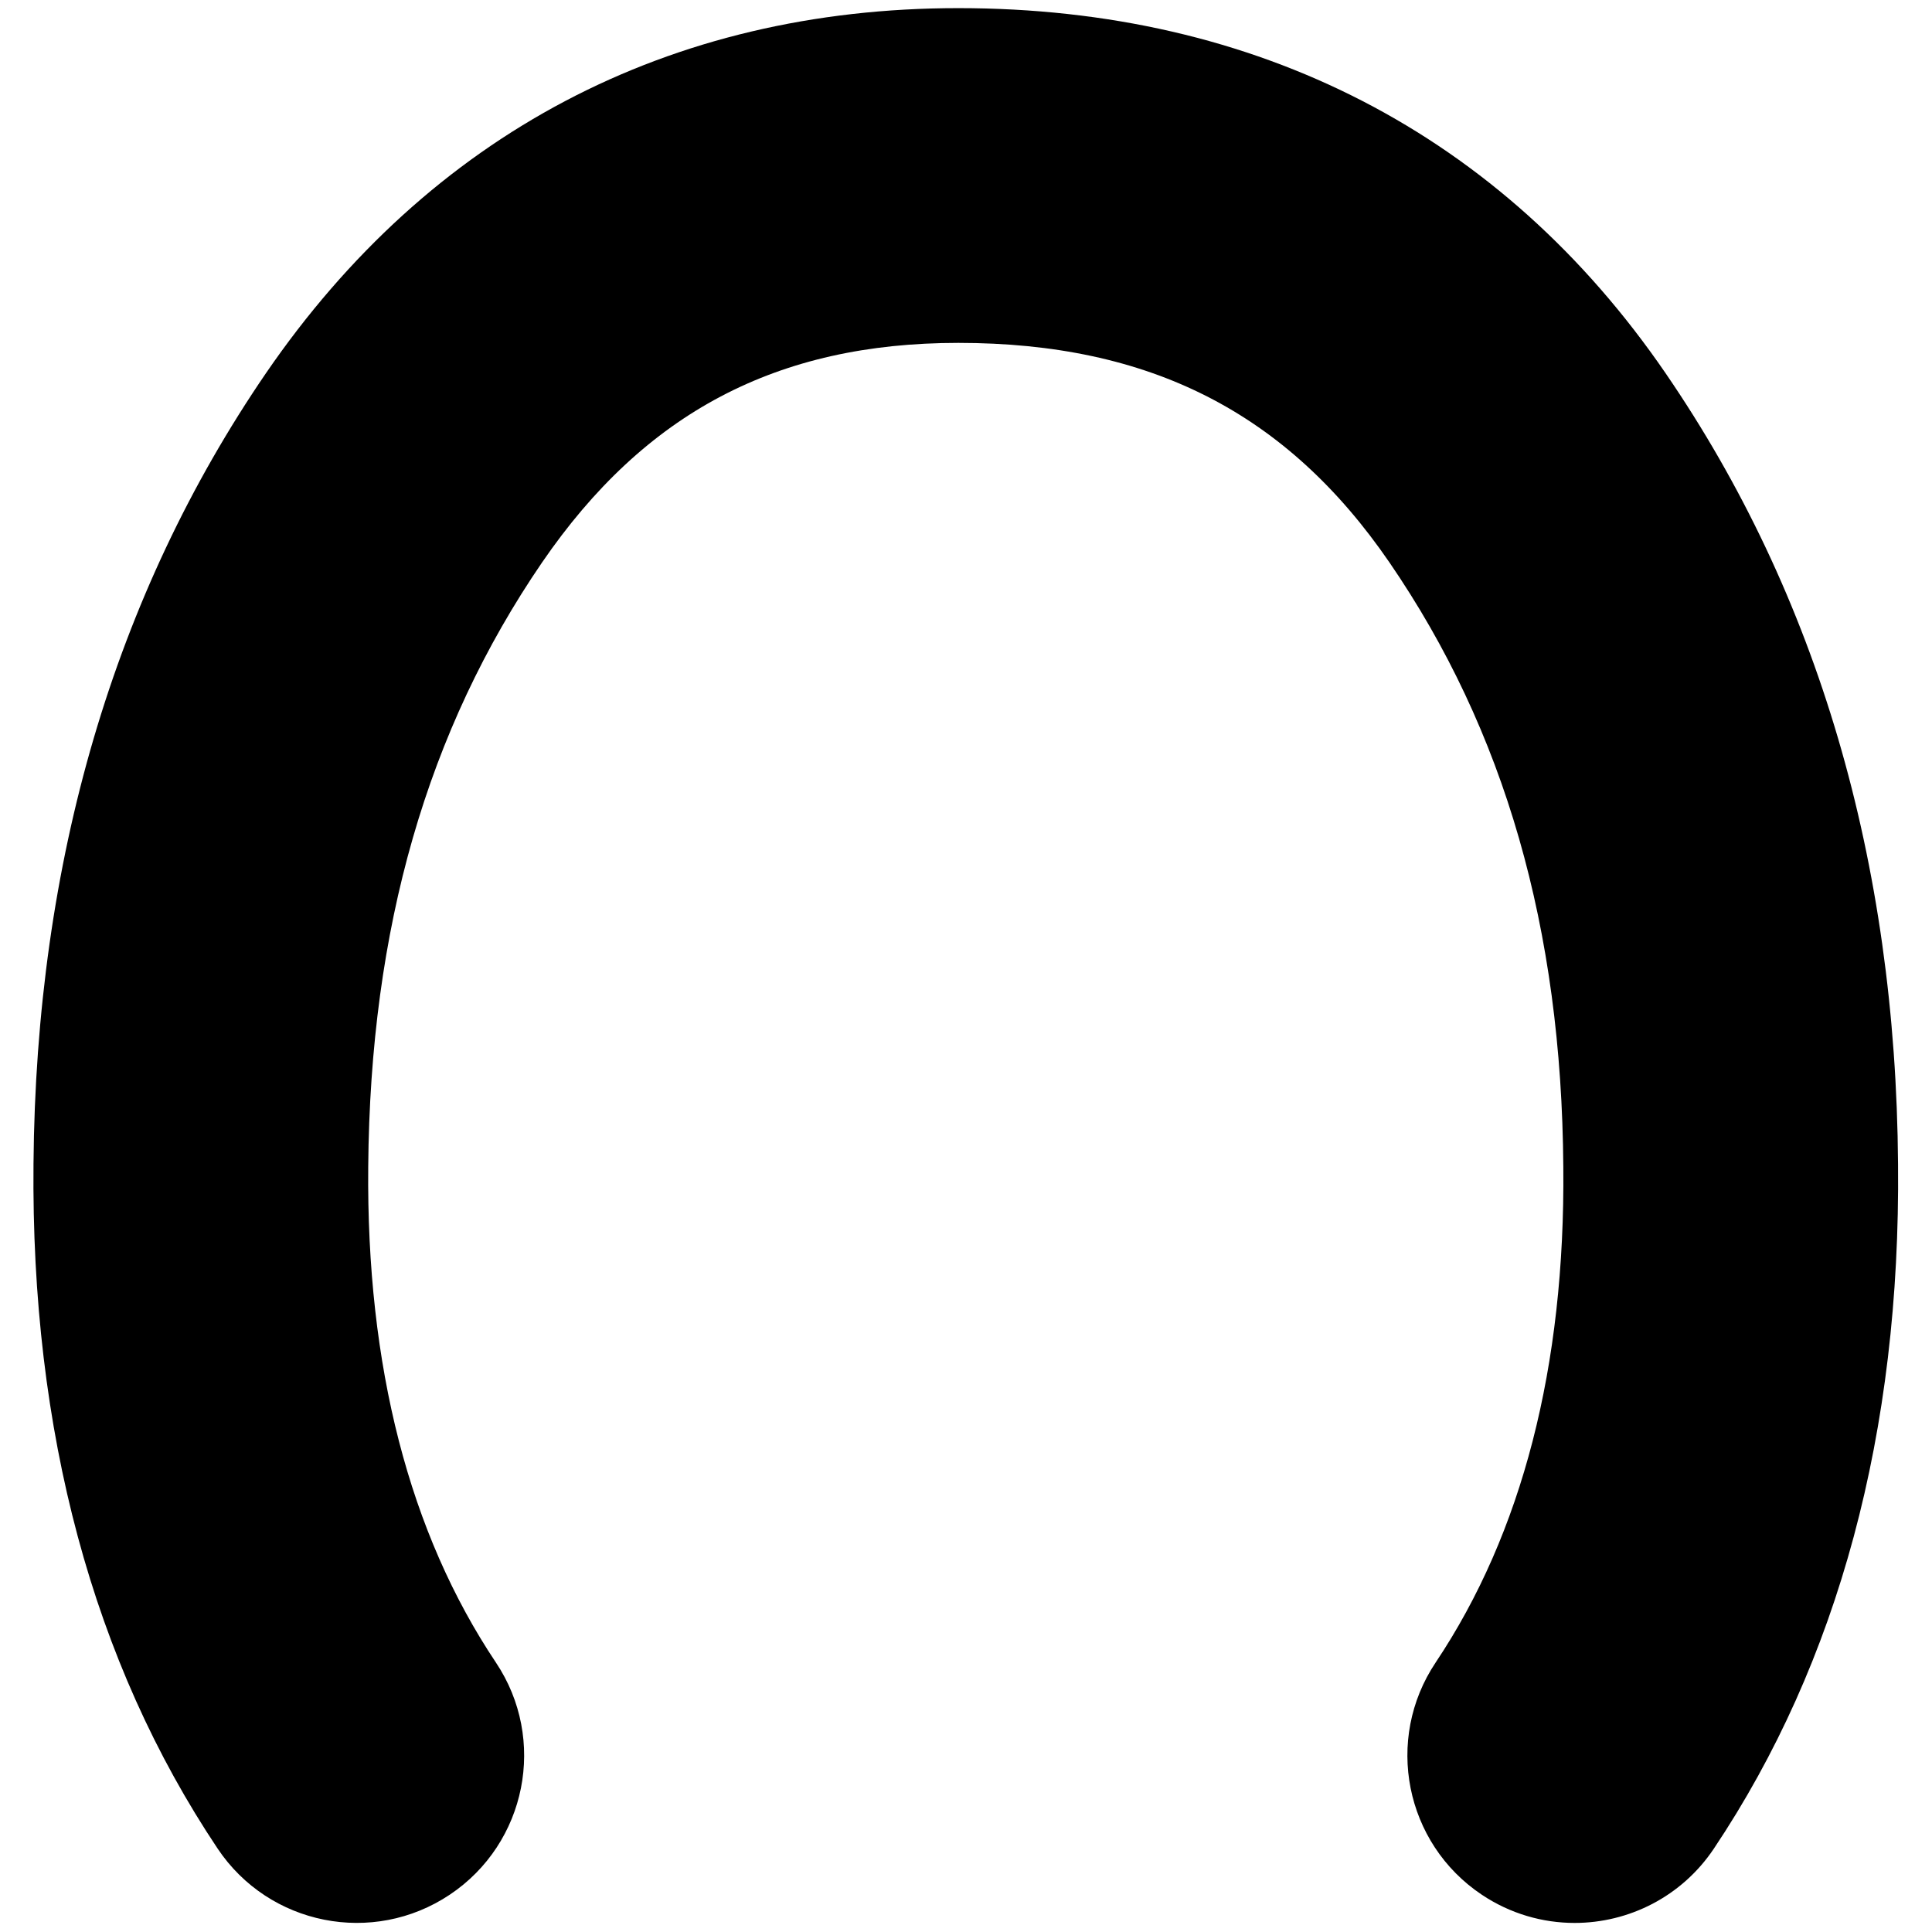 <?xml version="1.0" encoding="utf-8"?>
<!-- Generator: Adobe Illustrator 15.0.0, SVG Export Plug-In . SVG Version: 6.00 Build 0)  -->
<!DOCTYPE svg PUBLIC "-//W3C//DTD SVG 1.0//EN" "http://www.w3.org/TR/2001/REC-SVG-20010904/DTD/svg10.dtd">
<svg version="1.0" id="Layer_1" xmlns="http://www.w3.org/2000/svg" xmlns:xlink="http://www.w3.org/1999/xlink" x="0px" y="0px"
	 width="202px" height="202px" viewBox="0 0 202 202" enable-background="new 0 0 202 202" xml:space="preserve">
<g>
	<path d="M164.635,201.052c-3.345,0-6.724-0.956-9.712-2.955c-8.034-5.372-10.192-16.24-4.819-24.274
		c9.055-13.542,13.546-30.972,13.348-51.807c-0.177-24.967-6.125-45.633-18.184-63.219C134.531,43.142,120.211,35.85,100.2,35.85
		c-18.954,0-32.782,7.292-43.518,22.947C44.656,76.377,38.705,97.054,38.5,121.994c-0.198,20.856,4.293,38.286,13.348,51.828
		c5.373,8.034,3.214,18.902-4.82,24.275c-8.036,5.369-18.903,3.212-24.275-4.82c-13.041-19.502-19.518-43.59-19.251-71.594
		c0.261-31.65,8.438-59.47,24.305-82.665C44.934,14.043,69.963,0.85,100.2,0.85c31.249,0,56.814,13.193,73.932,38.152
		c15.912,23.205,24.094,51.037,24.318,82.724c0.266,27.962-6.212,52.05-19.253,71.552
		C175.823,198.323,170.28,201.052,164.635,201.052z"/>
</g>
</svg>
